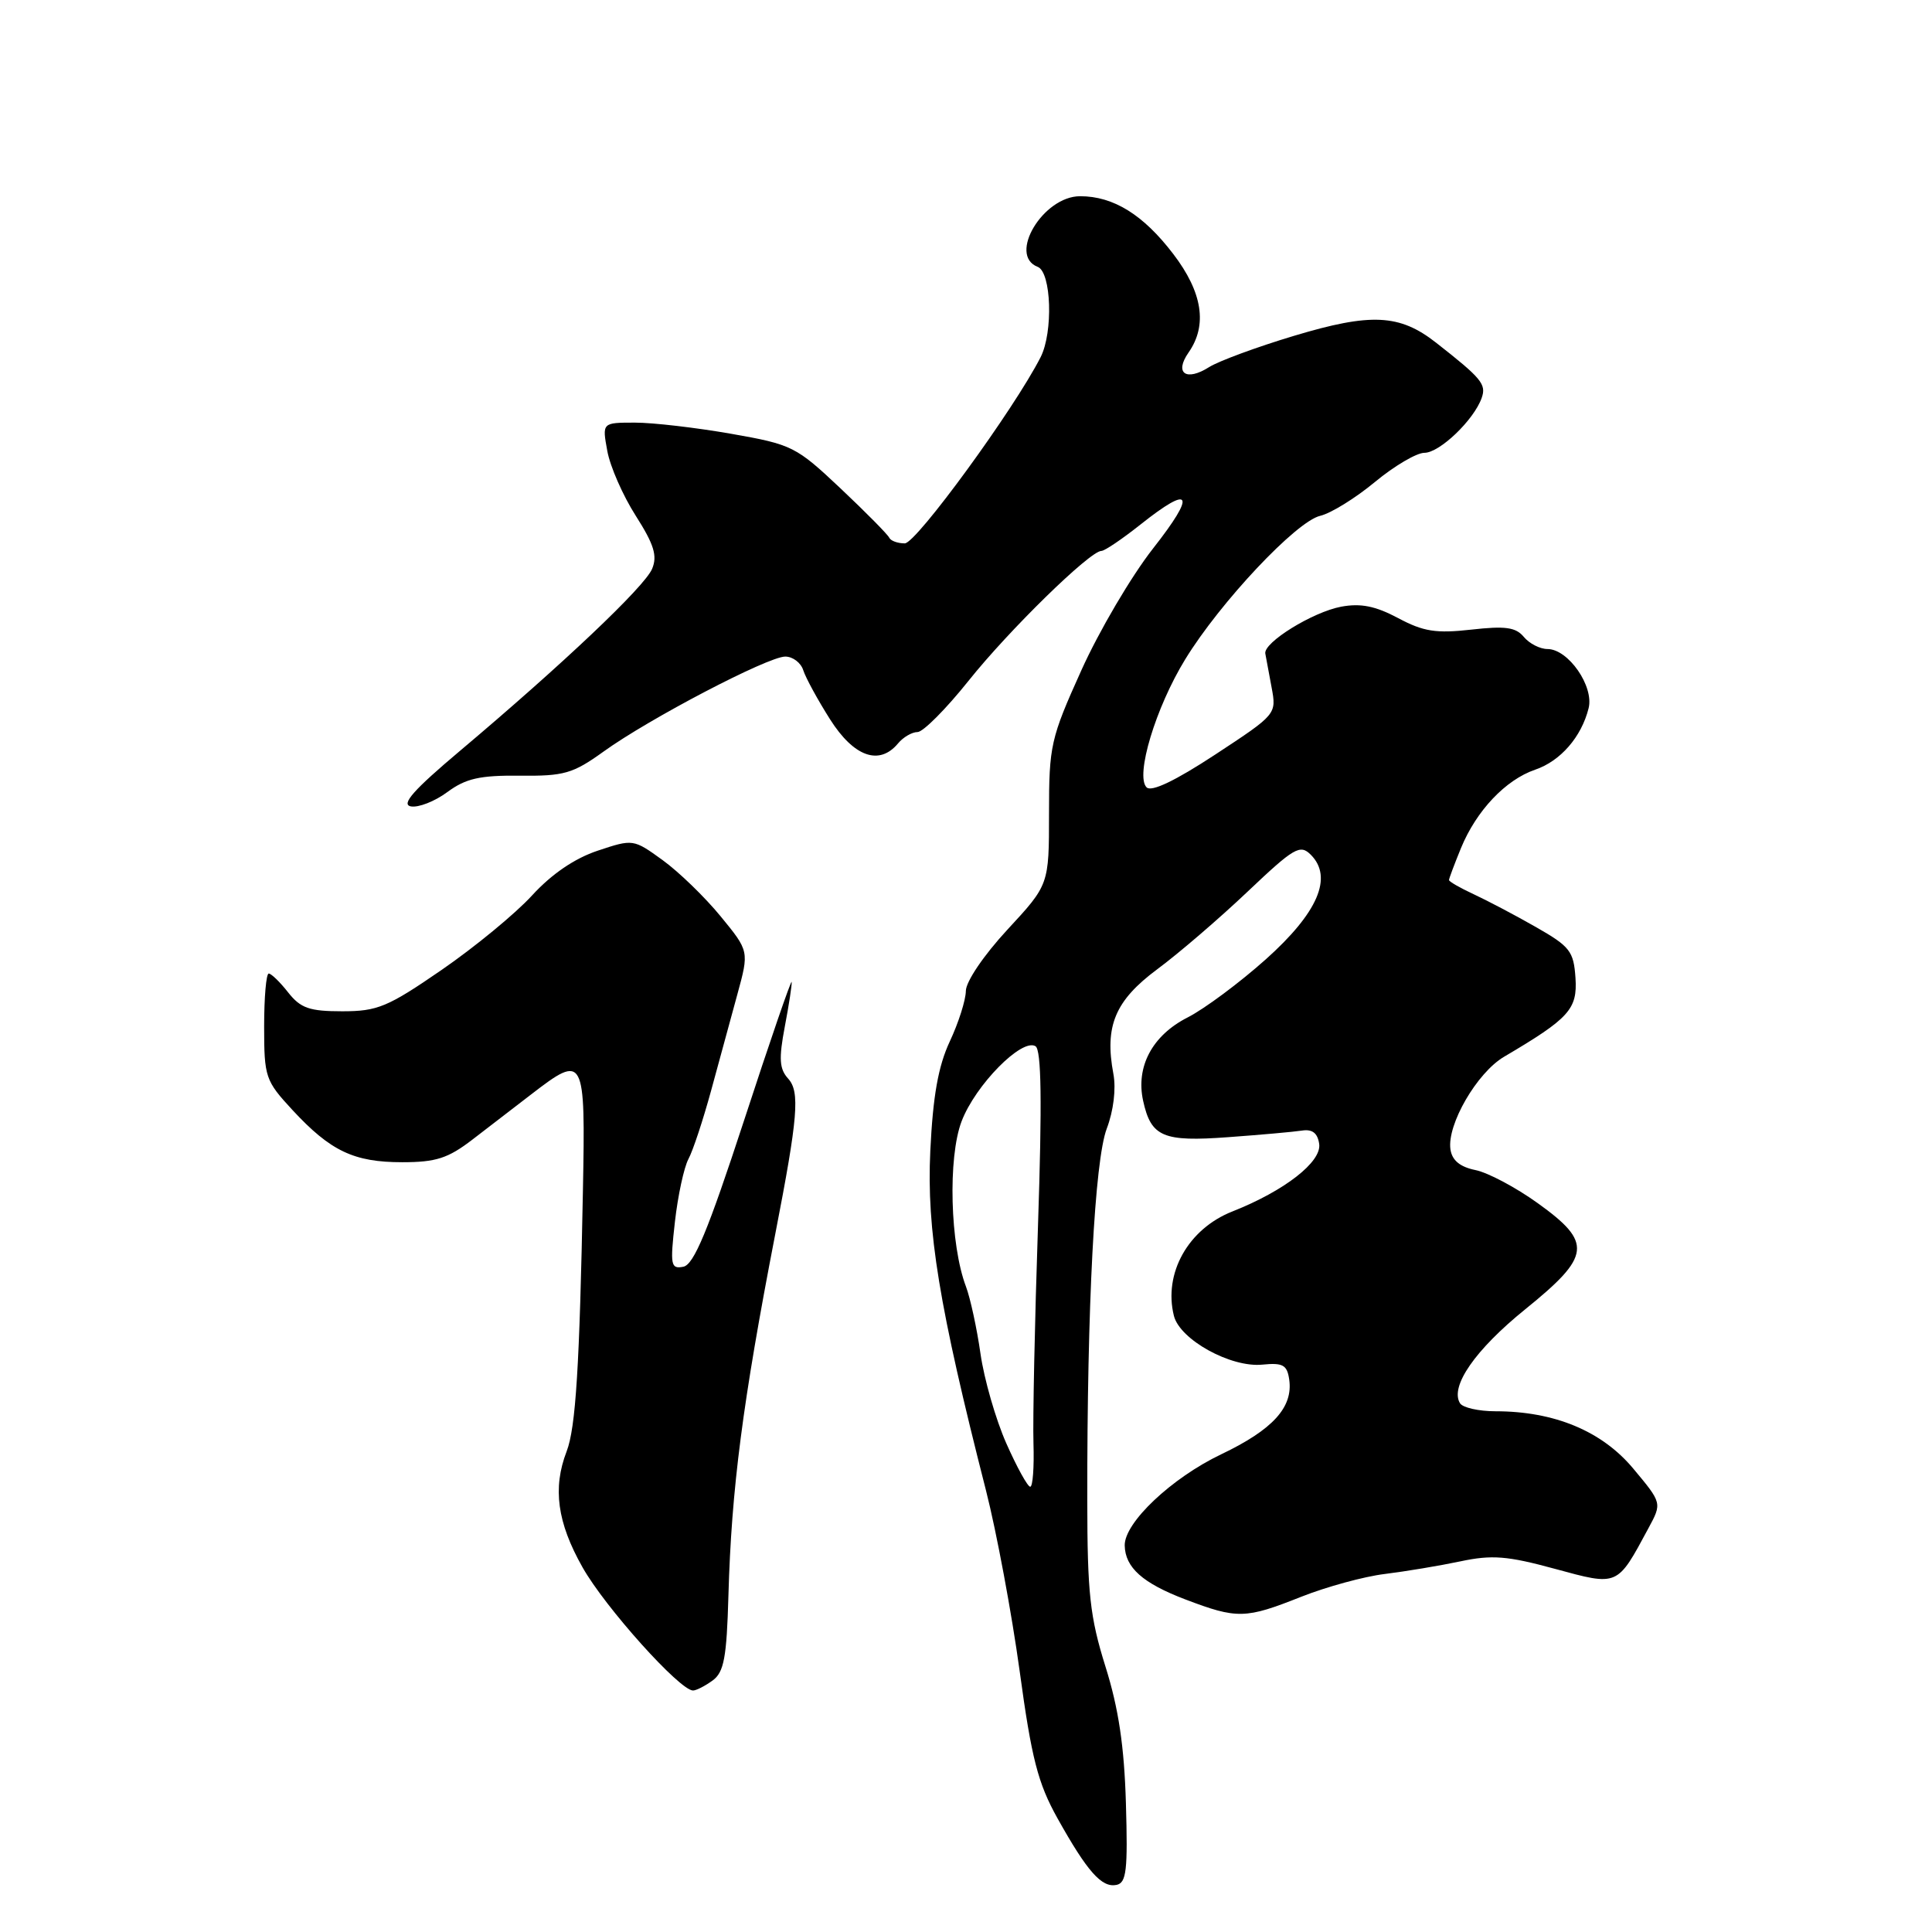 <?xml version="1.0" encoding="UTF-8" standalone="no"?>
<!DOCTYPE svg PUBLIC "-//W3C//DTD SVG 1.1//EN" "http://www.w3.org/Graphics/SVG/1.1/DTD/svg11.dtd" >
<svg xmlns="http://www.w3.org/2000/svg" xmlns:xlink="http://www.w3.org/1999/xlink" version="1.1" viewBox="0 0 256 256">
 <g >
 <path fill="currentColor"
d=" M 149.19 238.97 C 148.97 231.40 148.22 226.37 146.48 220.83 C 144.42 214.25 144.08 211.13 144.07 198.83 C 144.04 173.01 145.05 153.77 146.65 149.55 C 147.55 147.18 147.90 144.27 147.53 142.30 C 146.34 135.96 147.75 132.59 153.33 128.44 C 156.18 126.33 161.57 121.70 165.31 118.15 C 171.49 112.29 172.27 111.84 173.69 113.26 C 176.66 116.24 174.64 120.93 167.72 127.12 C 164.26 130.21 159.60 133.68 157.36 134.82 C 152.68 137.20 150.48 141.34 151.47 145.86 C 152.52 150.65 154.10 151.32 162.76 150.68 C 167.02 150.37 171.40 149.98 172.50 149.81 C 173.89 149.59 174.59 150.13 174.80 151.58 C 175.14 153.96 170.19 157.80 163.31 160.52 C 157.44 162.83 154.14 168.72 155.55 174.36 C 156.35 177.52 163.09 181.24 167.27 180.82 C 170.00 180.55 170.55 180.86 170.83 182.81 C 171.35 186.48 168.65 189.44 161.80 192.71 C 155.23 195.85 148.98 201.76 149.03 204.78 C 149.09 207.71 151.41 209.78 157.06 211.93 C 163.95 214.55 165.02 214.52 172.42 211.58 C 175.76 210.26 180.75 208.89 183.50 208.56 C 186.25 208.22 190.75 207.47 193.50 206.89 C 197.69 206.00 199.72 206.16 206.00 207.87 C 214.46 210.17 214.25 210.26 218.43 202.49 C 220.23 199.16 220.23 199.16 216.41 194.59 C 212.26 189.62 205.96 187.00 198.16 187.00 C 195.93 187.00 193.82 186.52 193.46 185.94 C 192.09 183.72 195.48 178.84 202.11 173.48 C 210.84 166.42 211.05 164.66 203.75 159.42 C 200.86 157.34 197.15 155.37 195.50 155.04 C 193.45 154.62 192.40 153.75 192.19 152.29 C 191.72 149.02 195.70 142.15 199.29 140.03 C 207.93 134.94 209.03 133.73 208.76 129.59 C 208.52 126.04 208.04 125.42 203.50 122.83 C 200.75 121.26 197.04 119.31 195.25 118.48 C 193.46 117.65 192.00 116.81 192.00 116.61 C 192.00 116.41 192.72 114.50 193.59 112.37 C 195.63 107.41 199.50 103.33 203.41 101.99 C 206.77 100.85 209.55 97.65 210.50 93.84 C 211.23 90.93 207.80 86.00 205.05 86.00 C 204.06 86.00 202.65 85.28 201.91 84.39 C 200.85 83.11 199.45 82.92 194.94 83.43 C 190.28 83.95 188.61 83.69 185.26 81.90 C 182.25 80.30 180.31 79.91 177.71 80.39 C 173.93 81.10 167.40 85.14 167.66 86.60 C 167.75 87.09 168.12 89.11 168.49 91.07 C 169.16 94.64 169.14 94.65 161.03 99.98 C 155.73 103.46 152.57 104.97 151.93 104.33 C 150.40 102.80 153.13 93.75 157.05 87.36 C 161.68 79.80 171.76 69.09 174.93 68.35 C 176.35 68.02 179.61 66.00 182.18 63.87 C 184.75 61.74 187.71 60.00 188.74 60.00 C 190.76 60.00 195.30 55.65 196.33 52.73 C 196.97 50.92 196.34 50.15 190.29 45.41 C 185.46 41.62 181.66 41.43 171.46 44.50 C 166.53 45.98 161.47 47.85 160.22 48.64 C 157.16 50.58 155.57 49.46 157.49 46.71 C 160.02 43.09 159.35 38.74 155.46 33.65 C 151.49 28.45 147.54 26.00 143.12 26.00 C 138.22 26.00 133.52 33.83 137.50 35.36 C 139.31 36.06 139.57 44.00 137.89 47.32 C 134.41 54.17 121.41 72.00 119.89 72.00 C 118.94 72.00 118.02 71.66 117.83 71.25 C 117.65 70.84 114.75 67.90 111.39 64.73 C 105.48 59.16 104.98 58.90 96.89 57.48 C 92.27 56.67 86.54 56.00 84.14 56.00 C 79.78 56.00 79.78 56.00 80.47 59.75 C 80.84 61.81 82.54 65.68 84.24 68.34 C 86.66 72.14 87.13 73.65 86.41 75.37 C 85.44 77.72 74.54 88.04 60.94 99.50 C 54.80 104.67 53.10 106.59 54.44 106.85 C 55.43 107.04 57.61 106.19 59.28 104.95 C 61.72 103.15 63.57 102.73 68.87 102.78 C 74.74 102.85 75.91 102.51 79.97 99.59 C 86.01 95.23 101.76 87.00 104.05 87.00 C 105.05 87.00 106.13 87.82 106.44 88.82 C 106.76 89.82 108.36 92.75 109.99 95.32 C 113.15 100.30 116.52 101.49 119.00 98.50 C 119.68 97.68 120.85 97.00 121.58 97.00 C 122.31 97.00 125.35 93.95 128.32 90.23 C 133.66 83.53 144.43 73.00 145.94 73.00 C 146.37 73.00 148.69 71.43 151.11 69.51 C 157.90 64.11 158.55 65.34 152.79 72.67 C 149.91 76.34 145.63 83.61 143.28 88.83 C 139.21 97.85 139.00 98.79 139.00 107.78 C 139.00 117.23 139.00 117.23 133.50 123.17 C 130.36 126.56 127.99 130.06 127.98 131.31 C 127.97 132.51 127.01 135.53 125.85 138.00 C 124.32 141.28 123.62 145.21 123.27 152.50 C 122.77 163.01 124.43 173.13 130.65 197.50 C 132.05 203.00 134.06 213.77 135.11 221.43 C 136.69 233.04 137.53 236.28 140.12 240.93 C 144.07 248.00 145.98 250.16 147.94 249.76 C 149.26 249.49 149.45 247.82 149.19 238.97 Z  M 94.43 222.67 C 95.93 221.57 96.29 219.65 96.52 211.42 C 96.92 197.24 98.40 185.85 102.73 163.50 C 105.74 148.01 106.01 144.67 104.44 142.93 C 103.27 141.64 103.18 140.31 103.99 136.03 C 104.55 133.11 104.95 130.45 104.90 130.11 C 104.84 129.78 101.99 138.05 98.58 148.50 C 93.79 163.13 91.94 167.58 90.54 167.85 C 88.88 168.17 88.78 167.66 89.43 161.90 C 89.82 158.43 90.63 154.69 91.22 153.58 C 91.82 152.47 93.16 148.40 94.22 144.53 C 95.27 140.66 96.84 134.92 97.70 131.77 C 99.27 126.03 99.27 126.03 95.48 121.41 C 93.40 118.87 89.94 115.52 87.80 113.97 C 83.93 111.17 83.88 111.16 79.20 112.72 C 76.14 113.74 73.10 115.81 70.50 118.65 C 68.30 121.06 62.91 125.49 58.53 128.51 C 51.37 133.44 50.02 134.00 45.35 134.00 C 40.99 134.00 39.83 133.59 38.18 131.50 C 37.10 130.12 35.94 129.00 35.61 129.00 C 35.27 129.00 35.00 132.16 35.00 136.01 C 35.00 142.73 35.16 143.20 38.75 147.08 C 43.80 152.53 46.89 154.00 53.30 154.00 C 57.77 154.00 59.37 153.48 62.60 151.00 C 64.74 149.35 68.25 146.65 70.40 145.00 C 77.43 139.59 77.58 139.87 77.24 157.75 C 76.80 181.01 76.29 189.18 75.08 192.32 C 73.21 197.18 73.83 201.74 77.19 207.68 C 80.17 212.97 90.07 224.00 91.83 224.00 C 92.26 224.00 93.43 223.40 94.43 222.67 Z  M 133.34 191.25 C 131.94 188.09 130.40 182.74 129.92 179.37 C 129.44 176.00 128.57 172.01 128.00 170.49 C 125.89 164.94 125.58 153.38 127.42 148.57 C 129.25 143.77 135.41 137.52 137.21 138.63 C 137.99 139.11 138.09 145.98 137.54 162.40 C 137.11 175.11 136.84 188.09 136.94 191.25 C 137.04 194.41 136.85 197.00 136.51 197.00 C 136.17 197.00 134.74 194.41 133.34 191.25 Z "/>
</g>
</svg>